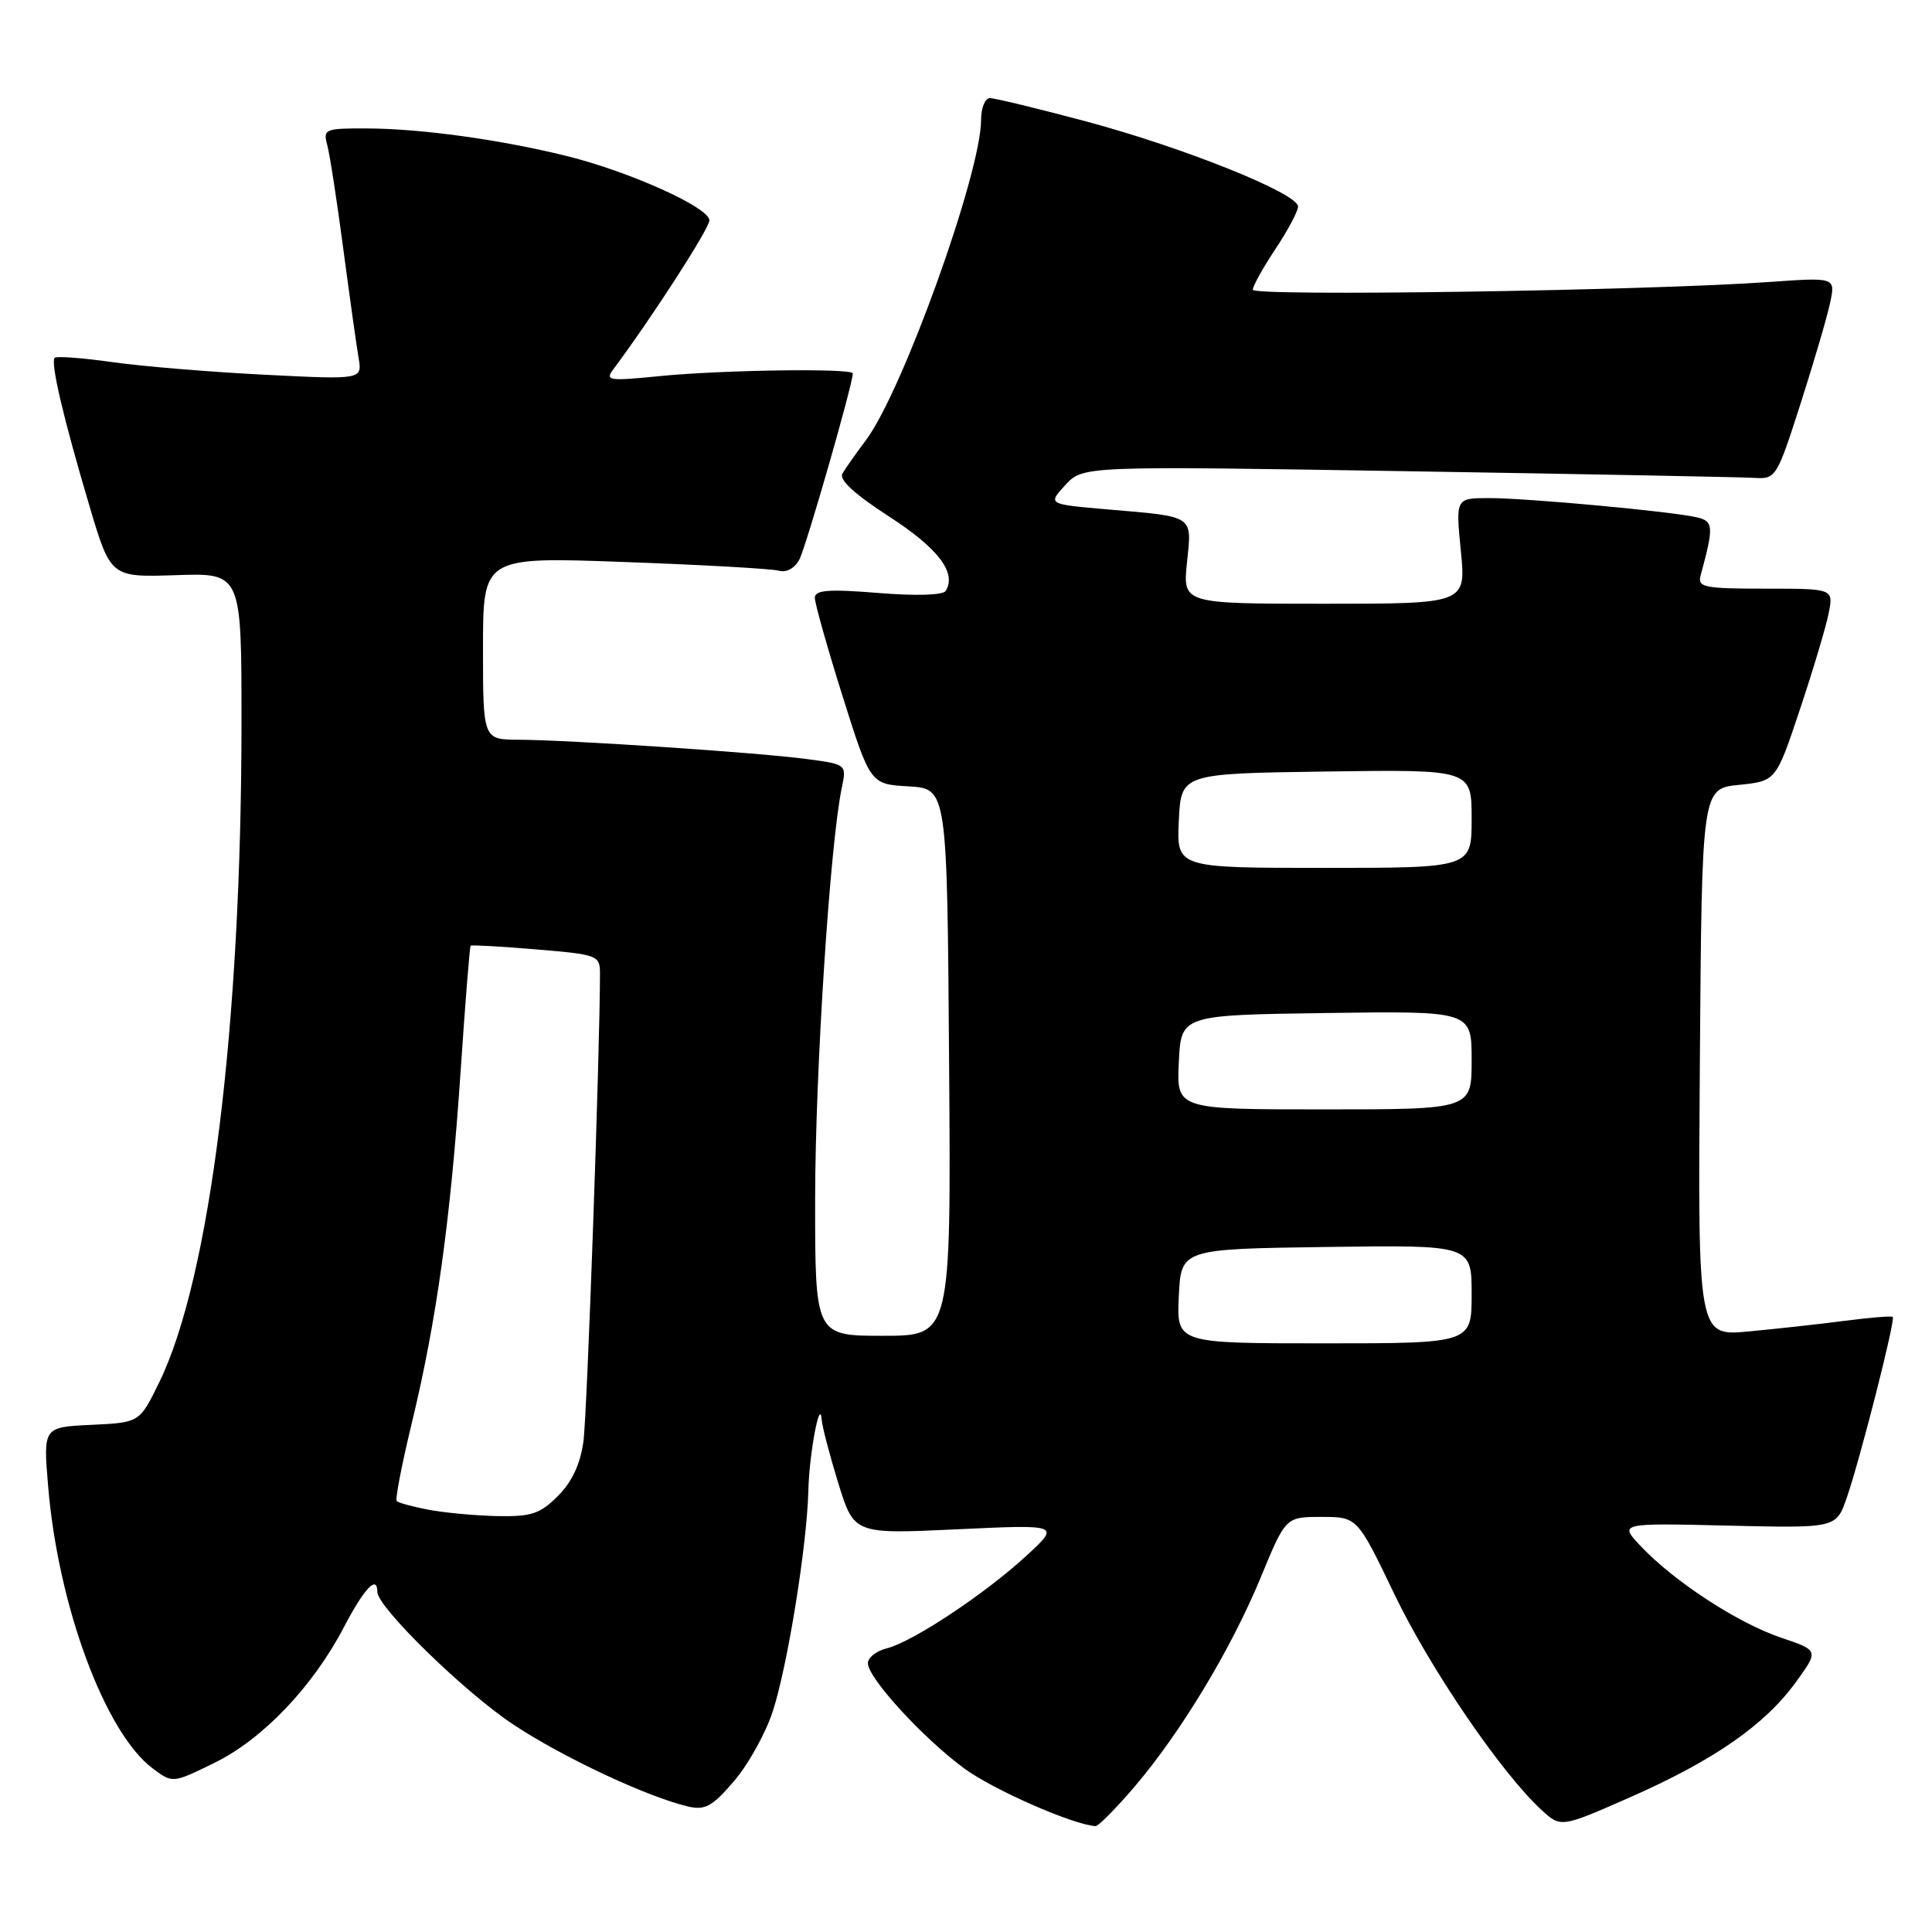 <?xml version="1.0" encoding="UTF-8" standalone="no"?>
<!DOCTYPE svg PUBLIC "-//W3C//DTD SVG 1.1//EN" "http://www.w3.org/Graphics/SVG/1.1/DTD/svg11.dtd" >
<svg xmlns="http://www.w3.org/2000/svg" xmlns:xlink="http://www.w3.org/1999/xlink" version="1.1" viewBox="0 0 256 256">
 <g >
 <path fill="currentColor"
d=" M 150.33 236.75 C 156.48 229.54 163.14 218.50 167.07 208.98 C 170.36 201.00 170.36 201.00 175.11 201.00 C 179.85 201.00 179.85 201.00 184.77 211.25 C 189.51 221.13 198.96 234.97 204.27 239.84 C 206.83 242.19 206.83 242.19 216.17 238.07 C 227.18 233.20 233.88 228.54 238.00 222.84 C 241.00 218.69 241.00 218.69 235.97 216.99 C 230.29 215.07 221.88 209.59 217.46 204.93 C 214.50 201.81 214.50 201.81 228.90 202.15 C 243.30 202.49 243.30 202.49 244.69 198.50 C 246.48 193.36 251.19 174.84 250.80 174.50 C 250.63 174.35 247.80 174.58 244.50 175.01 C 241.20 175.44 235.46 176.07 231.74 176.42 C 224.97 177.06 224.97 177.06 225.24 140.78 C 225.50 104.50 225.50 104.50 230.42 104.00 C 235.33 103.50 235.33 103.50 238.50 94.00 C 240.24 88.78 241.96 83.04 242.31 81.25 C 242.95 78.00 242.95 78.00 233.91 78.00 C 225.78 78.00 224.91 77.82 225.34 76.25 C 227.12 69.70 227.07 69.05 224.76 68.53 C 221.31 67.75 202.36 66.00 197.33 66.00 C 192.88 66.00 192.88 66.00 193.57 73.00 C 194.26 80.00 194.26 80.00 175.49 80.00 C 156.72 80.00 156.72 80.00 157.28 74.54 C 157.94 68.20 158.38 68.49 146.66 67.49 C 138.83 66.81 138.83 66.81 141.16 64.27 C 143.50 61.74 143.50 61.74 186.50 62.44 C 210.15 62.82 230.82 63.22 232.44 63.32 C 235.31 63.50 235.44 63.28 238.58 53.50 C 240.34 48.00 242.11 41.98 242.50 40.12 C 243.22 36.74 243.22 36.74 234.36 37.37 C 218.08 38.52 166.00 39.30 166.00 38.39 C 166.01 37.90 167.35 35.48 169.00 33.00 C 170.65 30.52 171.99 27.99 172.00 27.37 C 172.00 25.63 156.84 19.55 143.92 16.09 C 137.55 14.39 131.81 13.00 131.17 13.00 C 130.53 13.00 130.00 14.29 130.00 15.87 C 130.00 22.92 119.60 51.84 114.74 58.33 C 113.43 60.07 112.03 62.06 111.63 62.74 C 111.14 63.56 113.24 65.49 117.82 68.45 C 124.33 72.66 126.79 75.90 125.31 78.30 C 124.96 78.87 121.37 78.98 116.36 78.57 C 109.82 78.04 107.99 78.18 107.97 79.20 C 107.96 79.91 109.61 85.77 111.63 92.20 C 115.32 103.91 115.32 103.91 120.41 104.20 C 125.50 104.50 125.50 104.50 125.76 140.75 C 126.02 177.00 126.02 177.00 117.01 177.00 C 108.00 177.00 108.00 177.00 108.01 158.75 C 108.03 141.98 109.98 111.84 111.54 104.39 C 112.19 101.28 112.19 101.28 106.85 100.57 C 100.50 99.72 75.50 98.05 68.75 98.02 C 64.00 98.00 64.00 98.00 64.00 85.89 C 64.00 73.78 64.00 73.78 82.75 74.47 C 93.06 74.84 102.26 75.36 103.19 75.62 C 104.19 75.90 105.30 75.31 105.91 74.16 C 106.79 72.52 113.00 50.90 113.00 49.48 C 113.00 48.77 95.59 49.01 87.27 49.85 C 80.66 50.51 80.14 50.43 81.27 48.93 C 86.35 42.13 94.00 30.28 94.00 29.20 C 94.00 27.50 83.37 22.71 75.00 20.65 C 66.23 18.49 55.74 17.04 48.63 17.02 C 43.03 17.00 42.79 17.10 43.37 19.25 C 43.70 20.49 44.66 26.68 45.49 33.00 C 46.33 39.33 47.24 45.81 47.51 47.40 C 48.01 50.31 48.01 50.31 35.00 49.65 C 27.85 49.29 18.78 48.54 14.85 47.98 C 10.92 47.42 7.50 47.17 7.25 47.41 C 6.66 48.01 8.38 55.34 11.84 67.00 C 14.66 76.50 14.66 76.50 23.33 76.21 C 32.00 75.92 32.00 75.92 32.00 95.71 C 31.99 135.94 27.83 169.36 21.11 183.14 C 18.50 188.50 18.50 188.50 12.11 188.80 C 5.72 189.10 5.72 189.10 6.38 196.95 C 7.70 212.82 13.93 229.62 20.24 234.33 C 22.87 236.30 22.87 236.30 28.39 233.60 C 34.81 230.46 41.45 223.50 45.59 215.57 C 48.27 210.44 50.00 208.63 50.00 210.94 C 50.00 212.95 61.52 224.19 67.96 228.47 C 74.52 232.83 85.70 238.08 91.17 239.37 C 93.42 239.90 94.39 239.37 97.27 236.00 C 99.16 233.79 101.47 229.63 102.40 226.75 C 104.37 220.68 106.93 204.79 107.11 197.50 C 107.24 192.52 108.66 185.01 108.88 188.14 C 108.95 189.05 109.94 192.83 111.08 196.54 C 113.17 203.28 113.17 203.28 126.83 202.64 C 140.50 202.00 140.50 202.00 136.00 206.15 C 130.53 211.19 120.96 217.54 117.52 218.41 C 116.13 218.75 115.00 219.64 115.00 220.38 C 115.00 222.34 122.32 230.33 127.78 234.34 C 131.62 237.16 142.25 241.82 145.17 241.97 C 145.54 241.98 147.86 239.64 150.33 236.75 Z  M 56.74 200.04 C 54.67 199.64 52.79 199.13 52.57 198.90 C 52.34 198.68 53.25 193.99 54.58 188.50 C 57.85 174.95 59.70 161.66 61.03 142.01 C 61.64 132.94 62.24 125.43 62.36 125.31 C 62.47 125.19 66.38 125.41 71.03 125.80 C 79.21 126.48 79.50 126.59 79.50 129.00 C 79.50 139.17 77.80 187.39 77.31 190.97 C 76.90 193.99 75.80 196.36 73.93 198.22 C 71.55 200.61 70.40 200.98 65.83 200.89 C 62.90 200.82 58.81 200.44 56.74 200.04 Z  M 156.20 171.75 C 156.50 165.50 156.50 165.50 175.75 165.23 C 195.00 164.96 195.00 164.96 195.00 171.48 C 195.00 178.00 195.00 178.00 175.45 178.00 C 155.90 178.00 155.90 178.00 156.20 171.75 Z  M 156.20 140.75 C 156.50 134.50 156.50 134.50 175.75 134.23 C 195.00 133.96 195.00 133.96 195.00 140.48 C 195.00 147.00 195.00 147.00 175.45 147.00 C 155.90 147.00 155.90 147.00 156.20 140.75 Z  M 156.20 108.75 C 156.50 102.50 156.50 102.50 175.75 102.23 C 195.00 101.96 195.00 101.96 195.00 108.48 C 195.00 115.00 195.00 115.00 175.45 115.00 C 155.90 115.00 155.90 115.00 156.20 108.75 Z "/>
</g>
</svg>